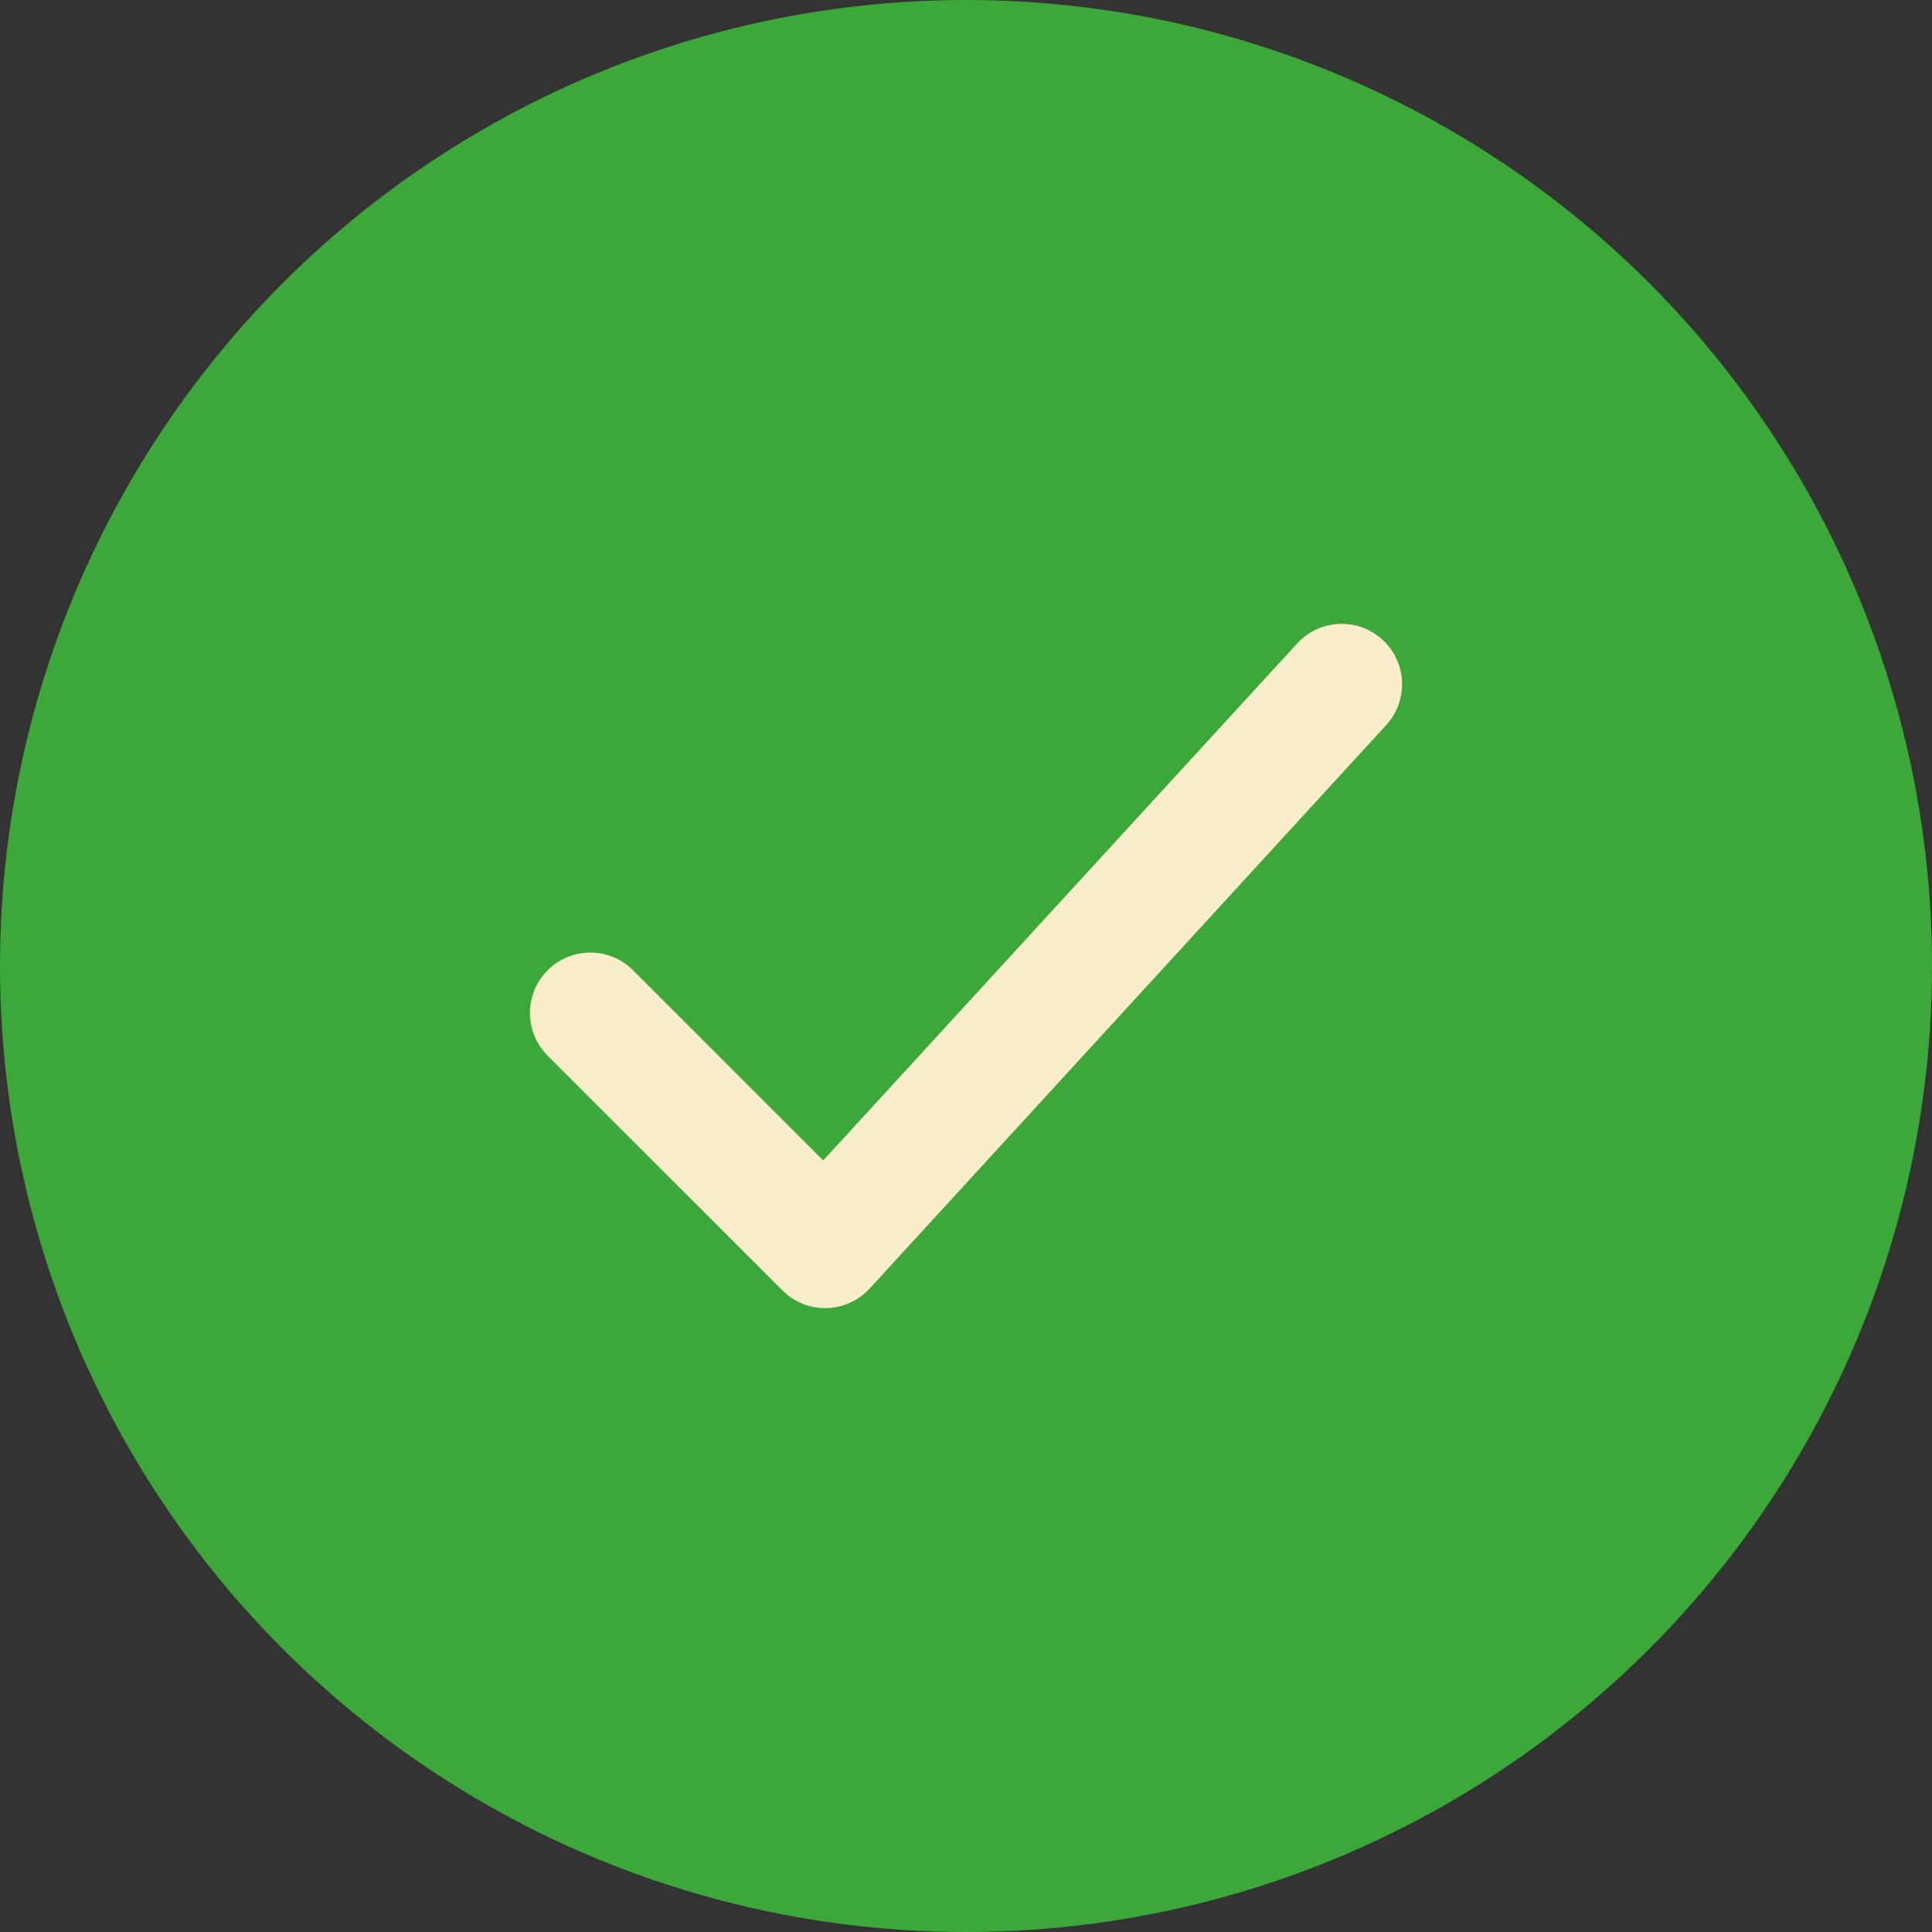 <svg width="24" height="24" viewBox="0 0 24 24" fill="none" xmlns="http://www.w3.org/2000/svg">
<rect x="0" y="0" width="24" height="24" fill="#333333" stroke="none"/>
<circle cx="12" cy="12" r="12" fill="#3CA839"/>
<path fill-rule="evenodd" clip-rule="evenodd" d="M17.174 7.947C17.479 8.227 17.5 8.701 17.22 9.007L10.803 16.007C10.665 16.158 10.471 16.245 10.266 16.25C10.062 16.254 9.864 16.175 9.72 16.03L6.803 13.114C6.51 12.821 6.51 12.346 6.803 12.053C7.096 11.76 7.571 11.76 7.864 12.053L10.226 14.416L16.114 7.993C16.394 7.688 16.868 7.667 17.174 7.947Z" fill="#F9EDCA"/>
</svg>
